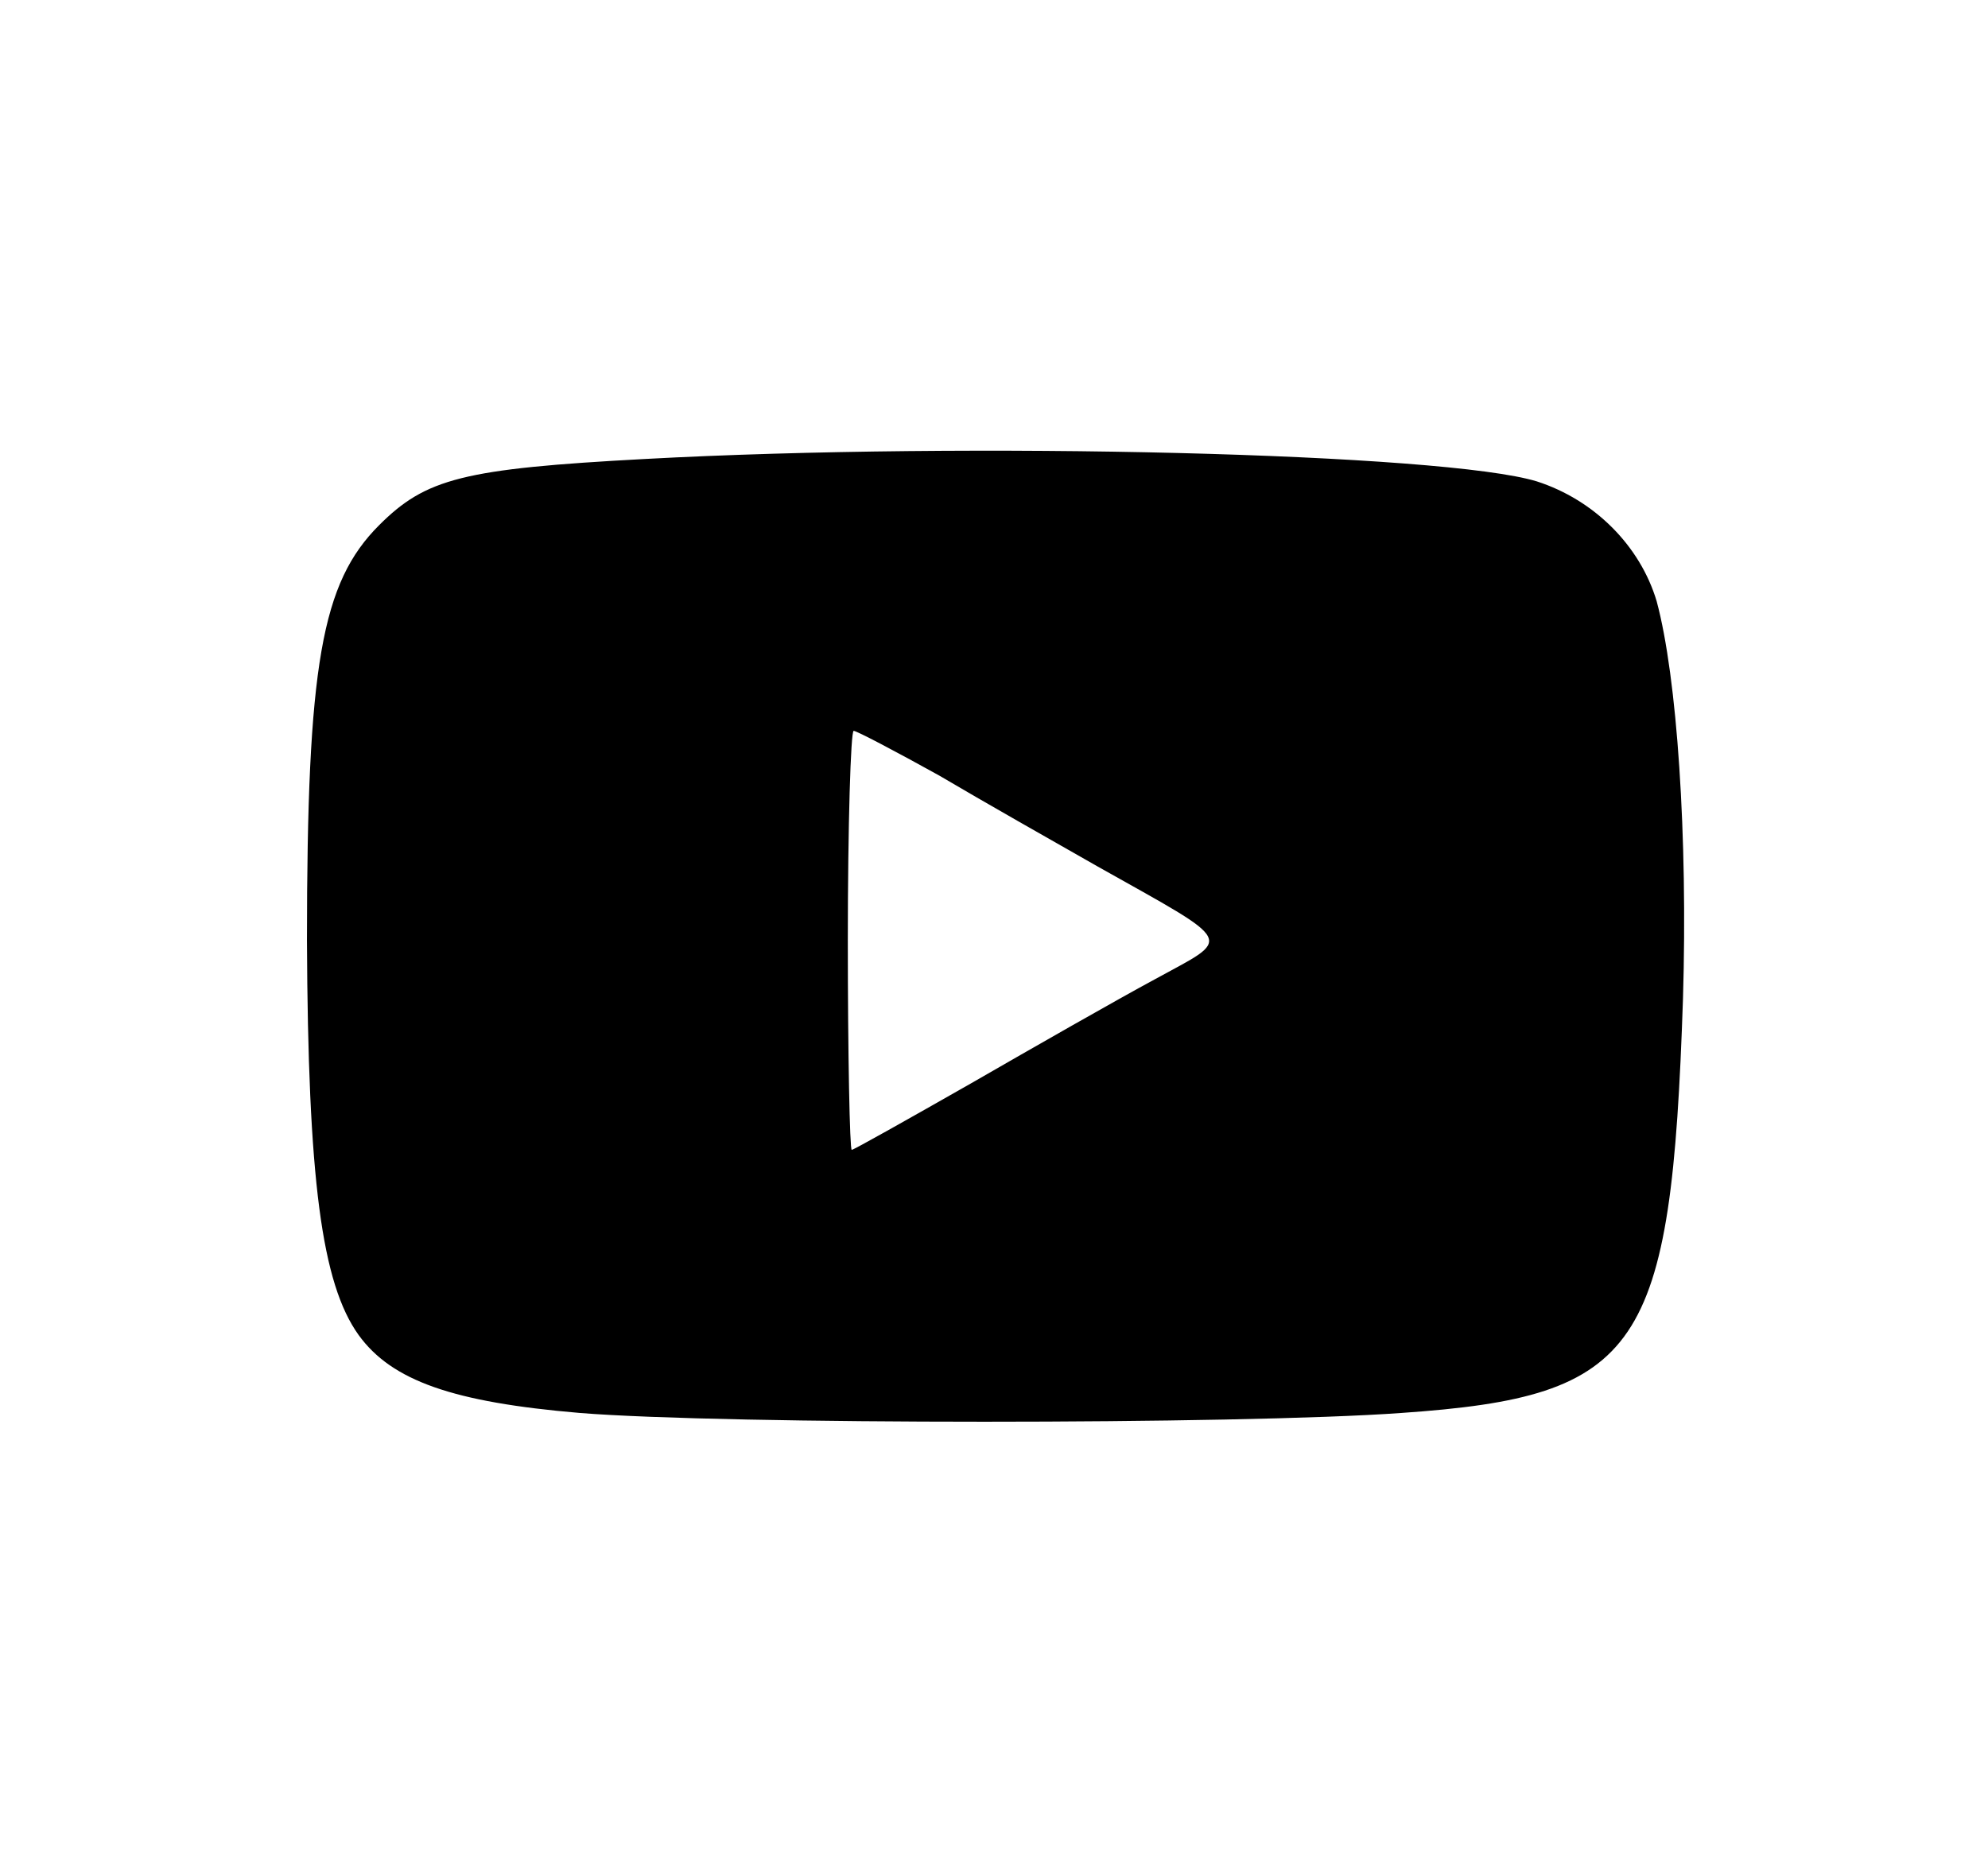 <?xml version="1.0" standalone="no"?>
<!DOCTYPE svg PUBLIC "-//W3C//DTD SVG 20010904//EN"
 "http://www.w3.org/TR/2001/REC-SVG-20010904/DTD/svg10.dtd">
<svg version="1.0" xmlns="http://www.w3.org/2000/svg"
 width="204pt" height="192pt" viewBox="0 0 204 192"
 preserveAspectRatio="xMidYMid meet">

<g transform="translate(0,192) scale(0.1,-0.1)"
fill="#000000" stroke="none">
<path d="M662 1449 c-187 -10 -225 -20 -273 -68 -59 -59 -74 -143 -74 -426 1
-245 15 -352 53 -405 34 -47 97 -69 227 -80 149 -12 677 -12 843 0 246 17 277
64 289 425 5 167 -6 330 -27 408 -17 57 -64 104 -123 123 -95 29 -582 41 -915
23z m302 -325 c44 -26 118 -68 162 -93 144 -81 139 -72 59 -116 -39 -21 -123
-69 -189 -107 -65 -37 -120 -68 -122 -68 -2 0 -4 97 -4 215 0 118 3 215 6 215
3 0 43 -21 88 -46z"/>
</g>
</svg>
